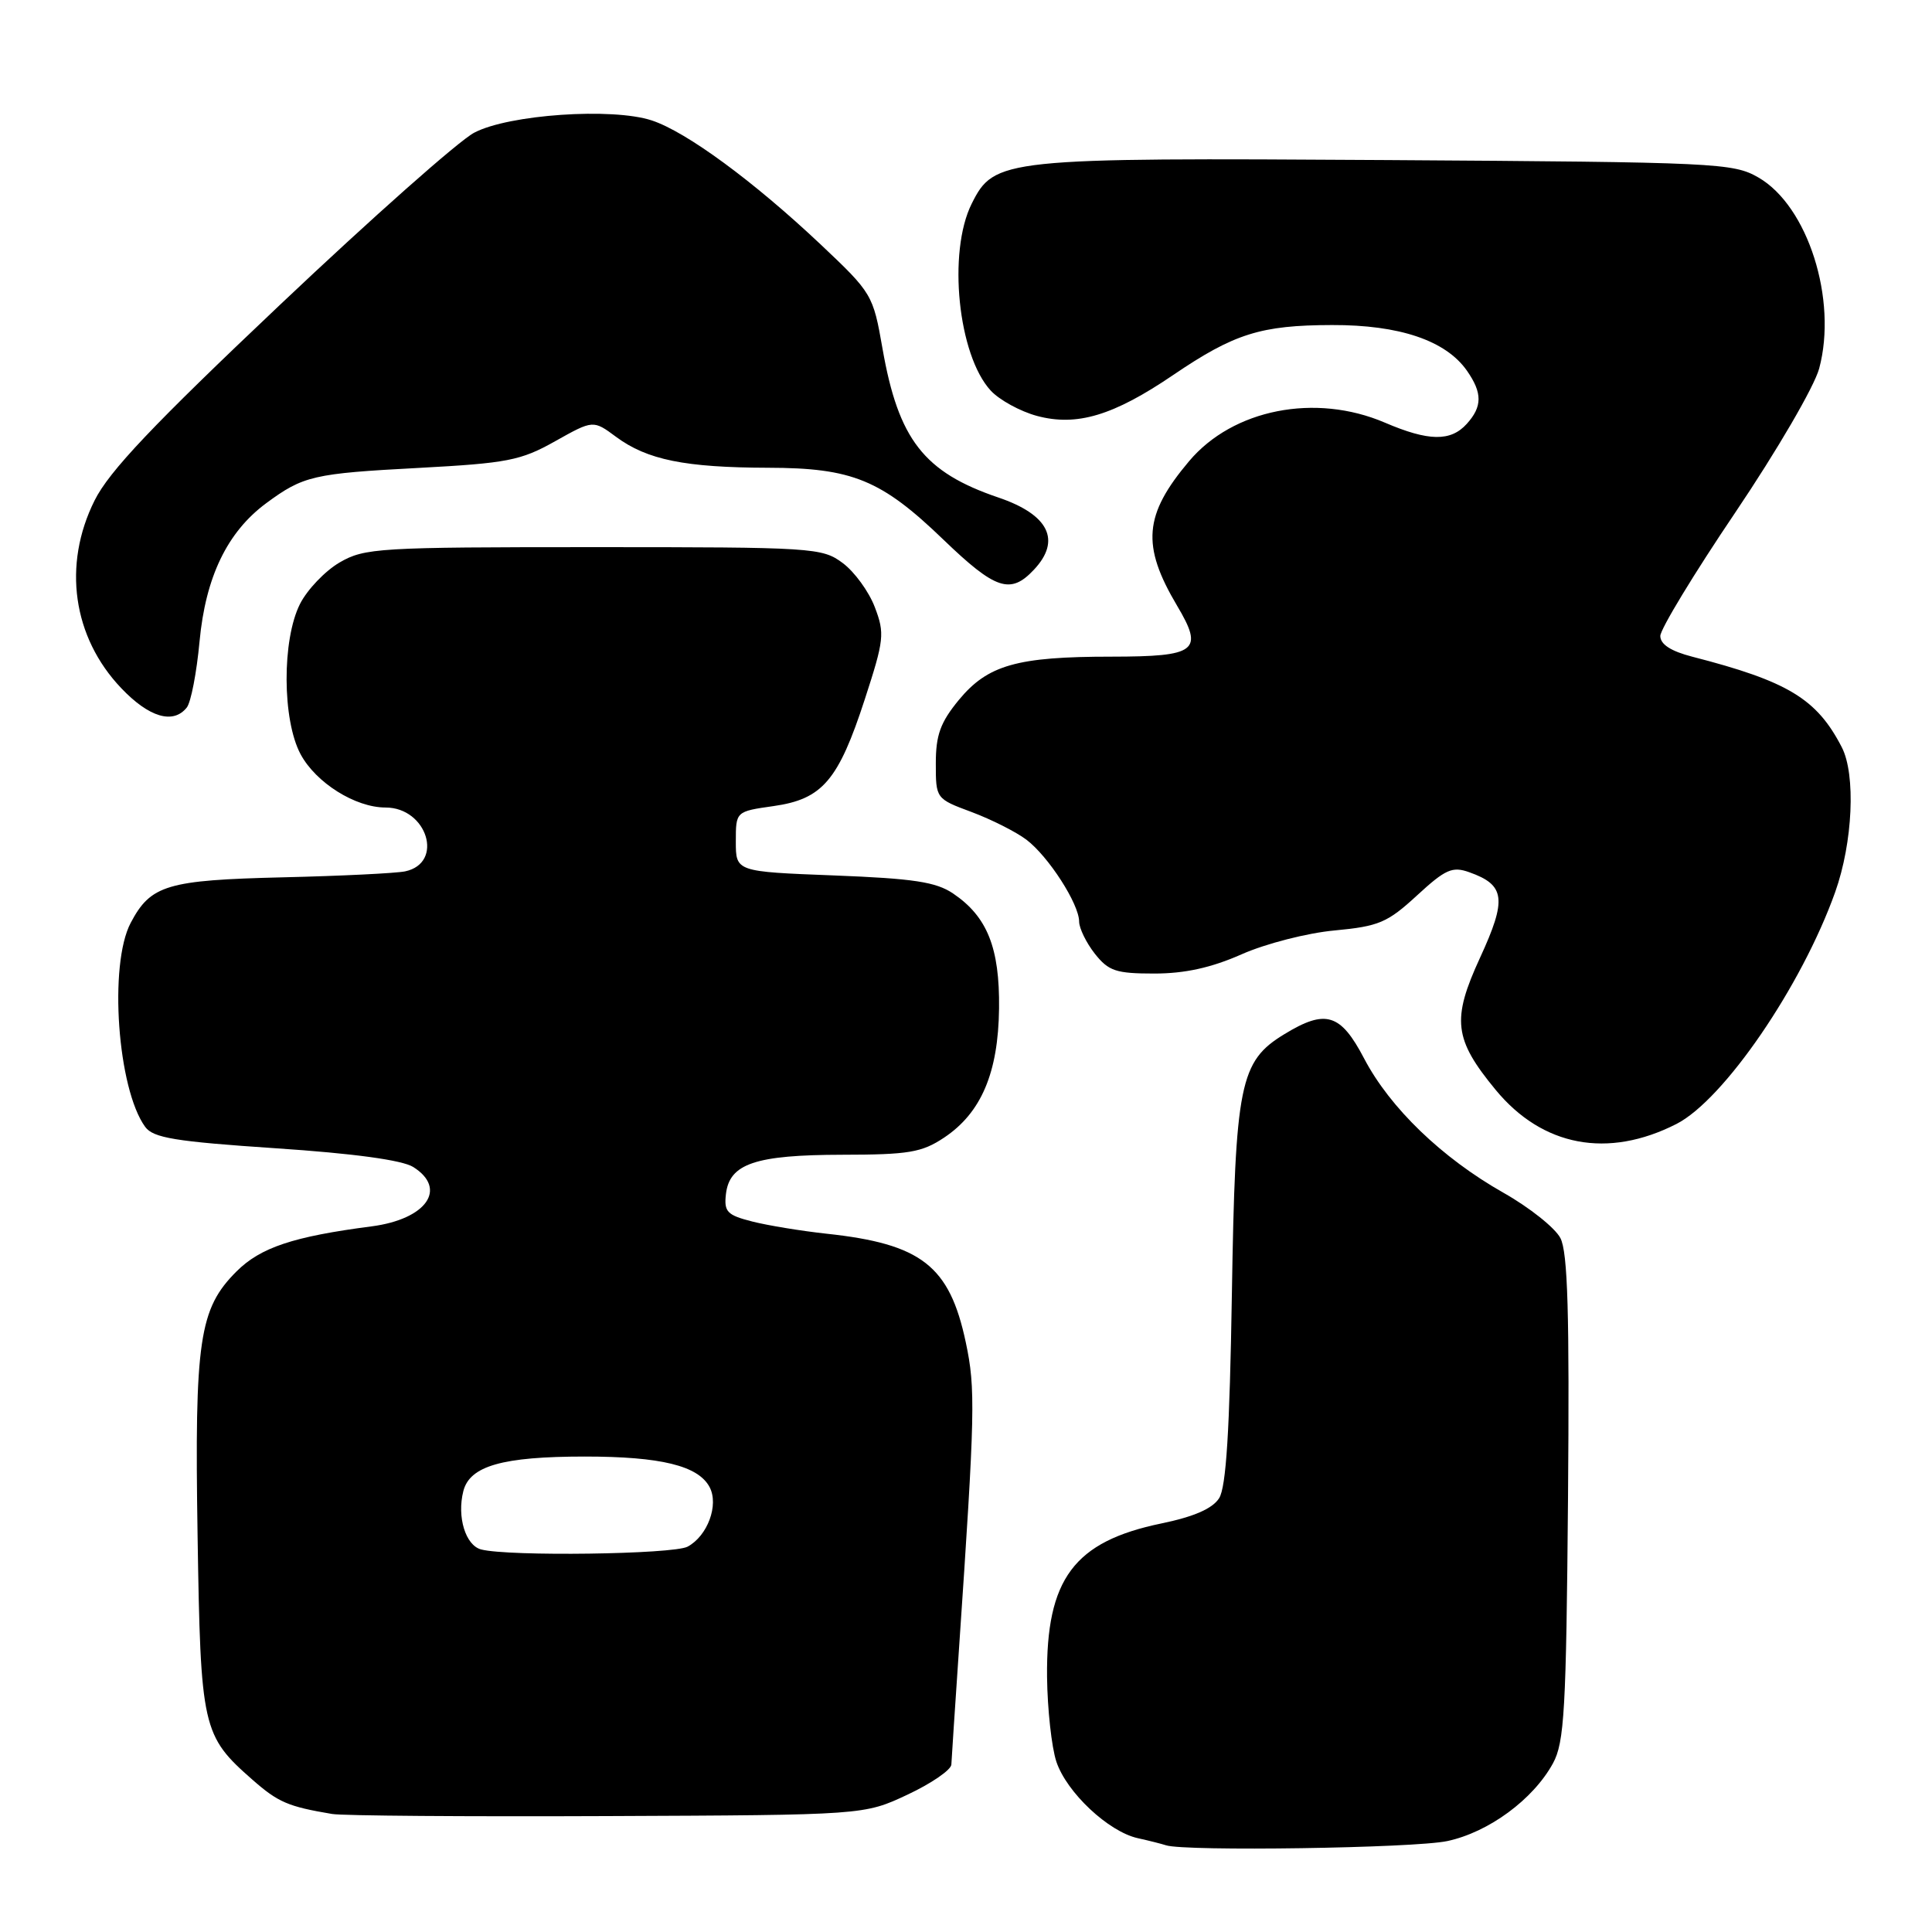<?xml version="1.0" encoding="UTF-8" standalone="no"?>
<!DOCTYPE svg PUBLIC "-//W3C//DTD SVG 1.1//EN" "http://www.w3.org/Graphics/SVG/1.1/DTD/svg11.dtd" >
<svg xmlns="http://www.w3.org/2000/svg" xmlns:xlink="http://www.w3.org/1999/xlink" version="1.1" viewBox="0 0 256 256">
 <g >
 <path fill="currentColor"
d=" M 191.78 243.95 C 197.26 242.78 203.15 238.44 205.77 233.66 C 207.29 230.88 207.53 226.62 207.77 198.50 C 207.97 174.07 207.74 165.92 206.76 164.05 C 206.06 162.70 202.67 160.00 199.22 158.05 C 191.06 153.43 184.18 146.80 180.75 140.25 C 177.63 134.29 175.66 133.69 170.19 137.03 C 164.27 140.63 163.68 143.58 163.23 171.50 C 162.94 189.57 162.47 197.06 161.54 198.52 C 160.66 199.90 158.21 200.97 153.91 201.86 C 142.30 204.26 138.61 209.21 138.74 222.22 C 138.79 226.46 139.34 231.50 139.97 233.42 C 141.32 237.49 146.87 242.71 150.77 243.57 C 152.27 243.90 153.95 244.33 154.50 244.51 C 157.00 245.34 187.42 244.89 191.78 243.95 Z  M 120.25 237.80 C 123.41 236.32 126.03 234.52 126.06 233.81 C 126.09 233.09 126.55 226.20 127.07 218.50 C 129.21 187.05 129.28 184.02 127.97 177.86 C 125.82 167.72 122.10 164.82 109.50 163.47 C 106.20 163.11 101.78 162.39 99.69 161.86 C 96.34 161.01 95.92 160.57 96.19 158.22 C 96.66 154.19 100.08 153.03 111.60 153.01 C 120.41 153.00 122.14 152.71 125.10 150.74 C 130.02 147.46 132.28 142.14 132.38 133.61 C 132.47 125.59 130.82 121.46 126.30 118.40 C 124.03 116.86 121.06 116.41 110.50 116.00 C 97.50 115.50 97.50 115.50 97.50 111.51 C 97.50 107.52 97.50 107.52 102.50 106.81 C 108.98 105.89 111.09 103.42 114.60 92.63 C 117.15 84.79 117.25 83.94 115.92 80.46 C 115.14 78.40 113.23 75.77 111.67 74.61 C 108.94 72.57 107.80 72.50 78.67 72.50 C 50.15 72.50 48.31 72.61 45.00 74.53 C 43.08 75.65 40.71 78.13 39.75 80.03 C 37.35 84.79 37.39 95.40 39.83 99.94 C 41.86 103.72 47.08 107.00 51.08 107.00 C 56.61 107.00 58.88 114.36 53.68 115.46 C 52.48 115.71 45.20 116.07 37.50 116.25 C 22.13 116.62 19.97 117.26 17.32 122.28 C 14.39 127.82 15.57 144.29 19.24 149.32 C 20.31 150.78 23.22 151.26 36.51 152.15 C 46.89 152.84 53.29 153.72 54.75 154.63 C 59.34 157.52 56.51 161.55 49.24 162.50 C 38.85 163.85 34.52 165.30 31.34 168.47 C 26.39 173.41 25.77 177.57 26.18 203.44 C 26.58 229.02 26.79 229.98 33.47 235.84 C 36.86 238.81 38.16 239.38 44.00 240.36 C 45.38 240.60 61.80 240.72 80.50 240.64 C 114.50 240.50 114.50 240.50 120.25 237.80 Z  M 222.14 148.93 C 228.42 145.72 238.73 130.66 243.17 118.21 C 245.51 111.64 245.92 102.63 244.04 99.00 C 240.73 92.59 236.92 90.28 224.25 87.02 C 221.41 86.29 220.00 85.38 220.00 84.27 C 220.00 83.37 224.47 76.00 229.94 67.90 C 235.46 59.71 240.40 51.24 241.05 48.83 C 243.50 39.72 239.55 27.29 233.00 23.52 C 229.65 21.59 227.52 21.49 183.94 21.21 C 132.81 20.89 131.75 21.00 128.75 27.00 C 125.55 33.42 126.94 47.06 131.28 51.76 C 132.43 53.00 135.18 54.51 137.40 55.11 C 142.68 56.53 147.53 55.07 155.44 49.70 C 163.54 44.20 167.06 43.09 176.50 43.07 C 185.43 43.04 191.57 45.12 194.37 49.11 C 196.44 52.07 196.43 53.87 194.35 56.17 C 192.21 58.53 189.29 58.48 183.50 56.00 C 174.30 52.06 163.37 54.21 157.56 61.11 C 151.56 68.22 151.23 72.27 155.97 80.26 C 159.54 86.26 158.58 87.00 147.28 87.01 C 134.74 87.01 130.88 88.11 127.04 92.76 C 124.61 95.72 124.00 97.39 124.00 101.15 C 124.00 105.82 124.01 105.84 128.75 107.60 C 131.36 108.58 134.62 110.22 136.00 111.26 C 138.92 113.47 142.99 119.78 142.99 122.12 C 143.00 123.00 143.93 124.92 145.07 126.37 C 146.89 128.67 147.87 129.00 152.95 129.00 C 156.99 129.00 160.50 128.23 164.52 126.45 C 167.70 125.04 173.23 123.62 176.84 123.29 C 182.71 122.74 183.85 122.25 187.75 118.66 C 191.54 115.17 192.44 114.77 194.70 115.58 C 199.46 117.27 199.69 119.14 196.11 126.91 C 192.34 135.10 192.64 137.69 198.18 144.41 C 204.38 151.93 213.05 153.56 222.14 148.93 Z  M 24.75 93.75 C 25.30 93.06 26.06 89.12 26.44 85.00 C 27.24 76.45 30.11 70.50 35.27 66.68 C 40.19 63.05 41.50 62.74 55.50 62.00 C 67.22 61.37 69.00 61.03 73.55 58.47 C 78.60 55.64 78.60 55.64 81.64 57.89 C 85.75 60.93 90.76 61.95 101.79 61.98 C 112.94 62.00 116.77 63.57 125.00 71.50 C 131.91 78.15 133.89 78.81 137.00 75.49 C 140.66 71.60 138.98 68.19 132.28 65.92 C 122.42 62.57 119.05 58.24 116.94 46.21 C 115.69 39.04 115.56 38.83 108.74 32.39 C 99.84 24.00 90.95 17.47 86.37 15.96 C 81.13 14.23 67.41 15.17 62.84 17.58 C 60.82 18.63 49.25 28.89 37.12 40.37 C 20.26 56.32 14.46 62.44 12.53 66.32 C 8.27 74.86 9.63 84.43 16.06 91.18 C 19.75 95.06 22.95 96.01 24.75 93.75 Z  M 63.75 205.31 C 61.69 204.77 60.53 201.00 61.39 197.60 C 62.23 194.24 66.57 193.00 77.50 193.00 C 87.55 193.00 92.51 194.21 94.02 197.04 C 95.28 199.40 93.76 203.52 91.11 204.94 C 89.20 205.96 67.38 206.26 63.75 205.31 Z "/>
</g>
</svg>